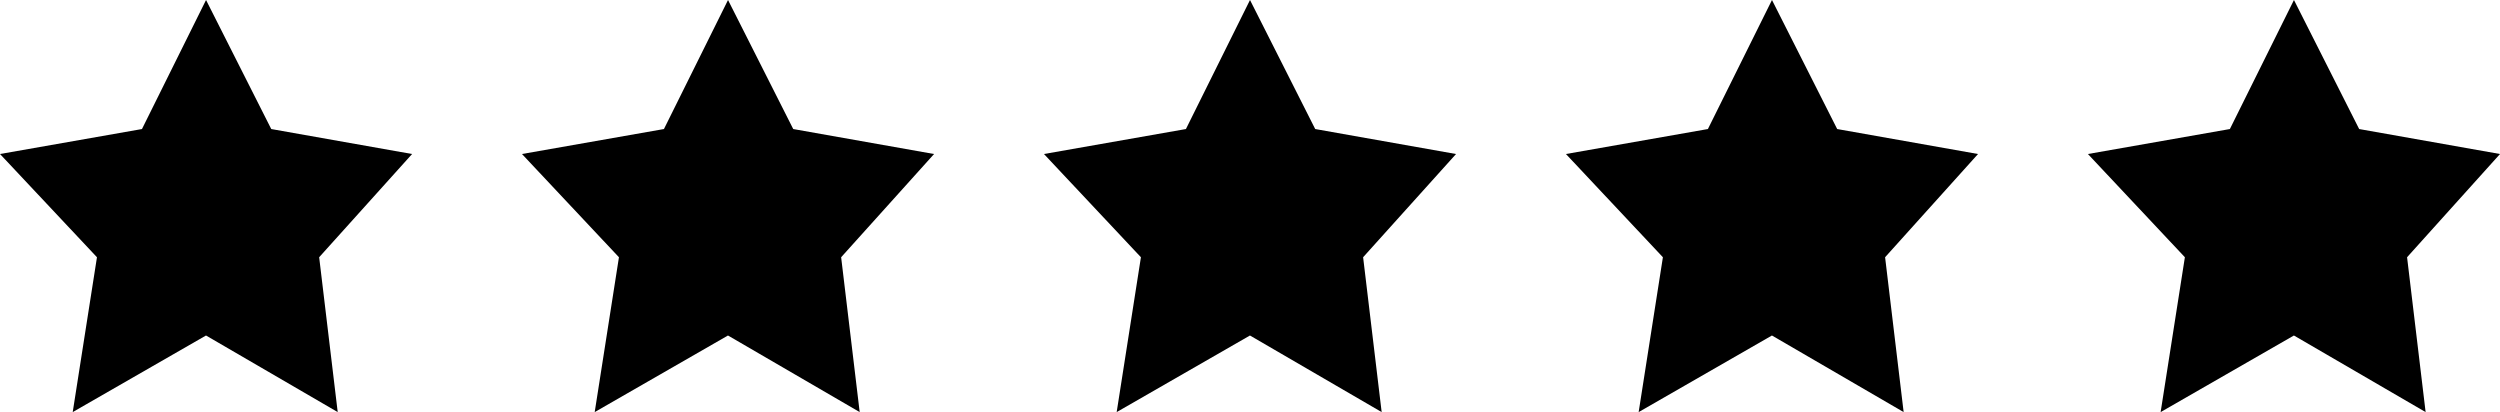 <svg xmlns="http://www.w3.org/2000/svg" width="182" height="30" viewBox="0 0 182 30">
    <path data-name="ico_evaluate_fIll_30" d="m15 0 4.747 9.394L30 11.212l-6.765 7.515L24.585 30l-9.588-5.576L5.294 30l1.765-11.273L0 11.212l10.335-1.818zM53 0l4.747 9.394L68 11.212l-6.765 7.515L62.585 30l-9.588-5.576L43.294 30l1.765-11.273L38 11.212l10.335-1.818zM91 0l4.747 9.394L106 11.212l-6.765 7.515L100.585 30l-9.588-5.576L81.294 30l1.765-11.273L76 11.212l10.335-1.818zM129 0l4.747 9.394L144 11.212l-6.765 7.515L138.585 30l-9.588-5.576L119.294 30l1.765-11.273L114 11.212l10.335-1.818zM167 0l4.747 9.394L182 11.212l-6.765 7.515L176.585 30l-9.588-5.576L157.294 30l1.765-11.273L152 11.212l10.335-1.818z"/>
</svg>
